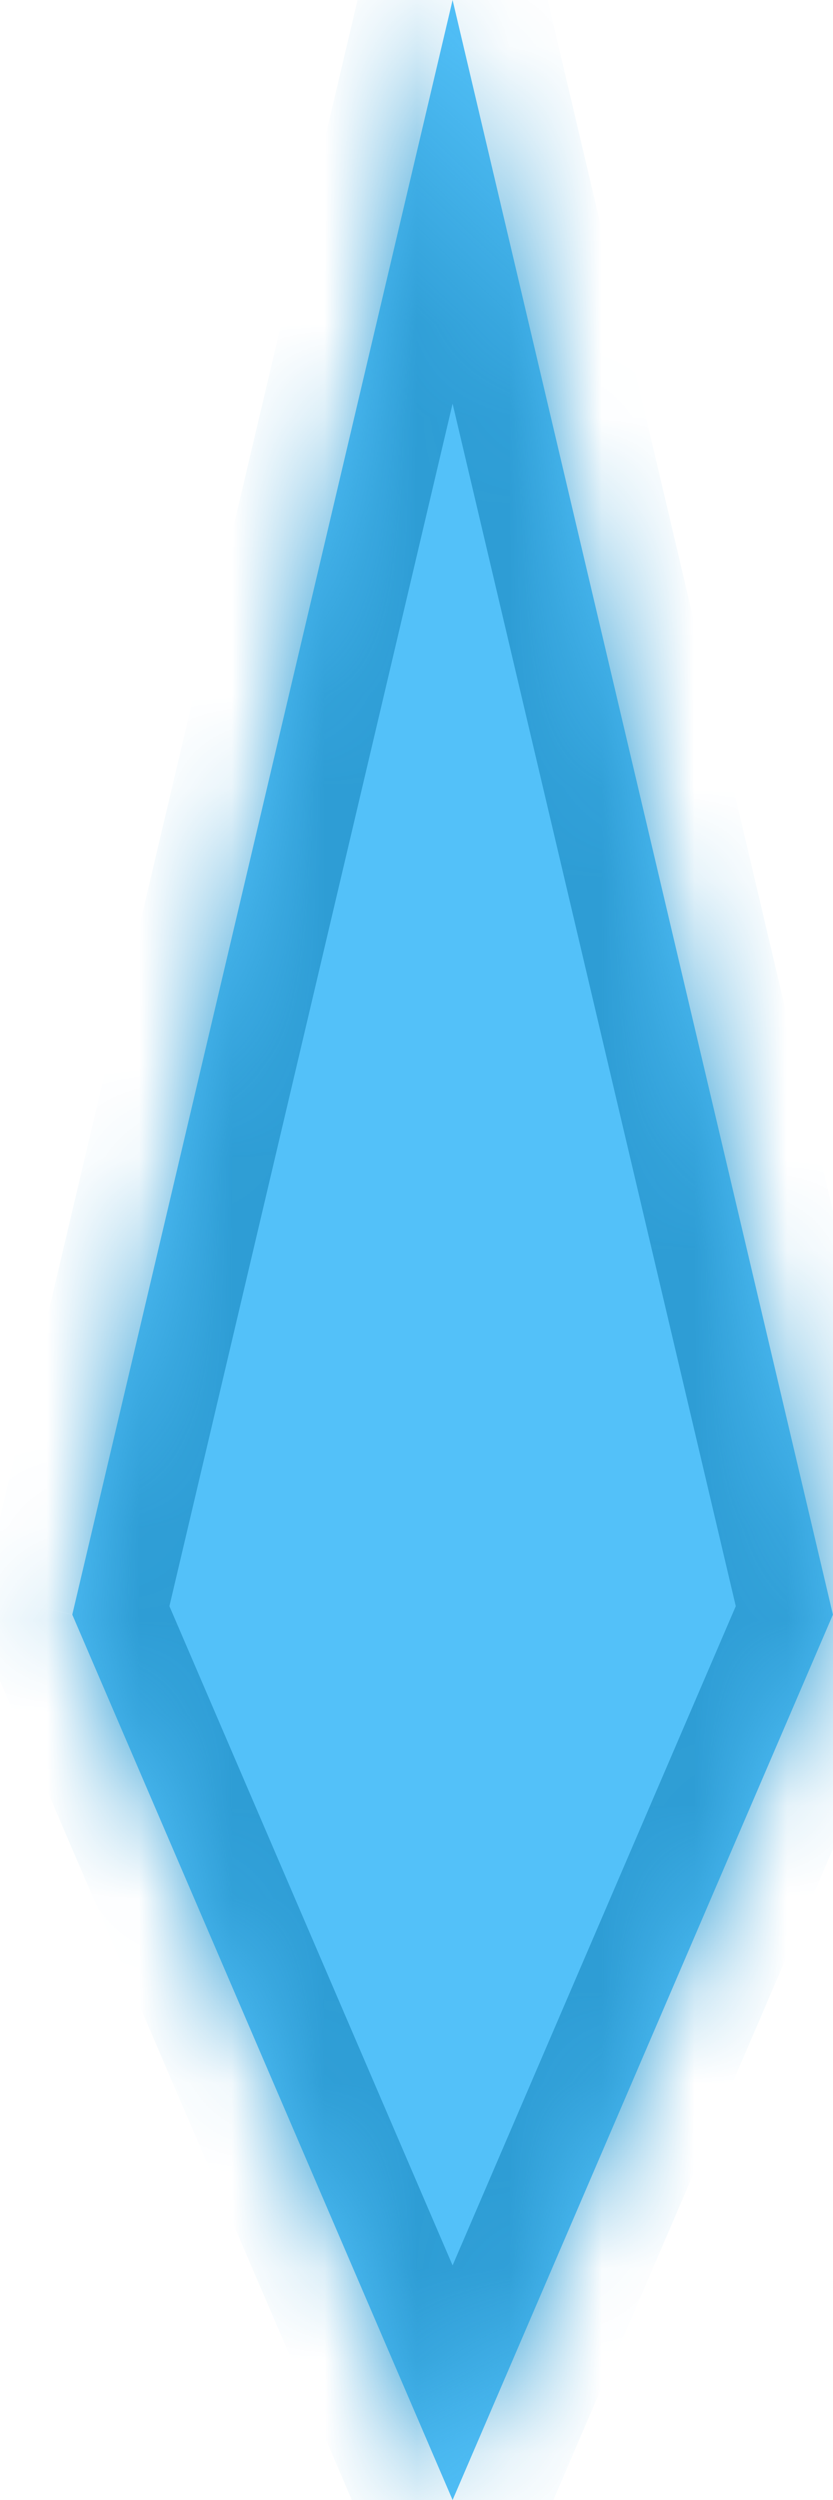 <svg width="9" height="27" viewBox="0 0 9 27" fill="none" xmlns="http://www.w3.org/2000/svg">
<mask id="path-1-inside-1_2231_2003" fill="white">
<path fill-rule="evenodd" clip-rule="evenodd" d="M8.999 17.438L4.89 0L0.781 17.438L4.89 27L8.999 17.438Z"/>
</mask>
<path fill-rule="evenodd" clip-rule="evenodd" d="M8.999 17.438L4.89 0L0.781 17.438L4.89 27L8.999 17.438Z" fill="#53C1F9"/>
<path d="M4.89 0L5.863 -0.229H3.917L4.89 0ZM8.999 17.438L9.917 17.832L10.048 17.529L9.972 17.208L8.999 17.438ZM0.781 17.438L-0.192 17.208L-0.268 17.529L-0.138 17.832L0.781 17.438ZM4.89 27L3.971 27.395L4.89 29.533L5.809 27.395L4.89 27ZM3.917 0.229L8.025 17.667L9.972 17.208L5.863 -0.229L3.917 0.229ZM1.755 17.667L5.863 0.229L3.917 -0.229L-0.192 17.208L1.755 17.667ZM-0.138 17.832L3.971 27.395L5.809 26.605L1.7 17.043L-0.138 17.832ZM5.809 27.395L9.917 17.832L8.08 17.043L3.971 26.605L5.809 27.395Z" fill="#2E9DD5" mask="url(#path-1-inside-1_2231_2003)"/>
</svg>
